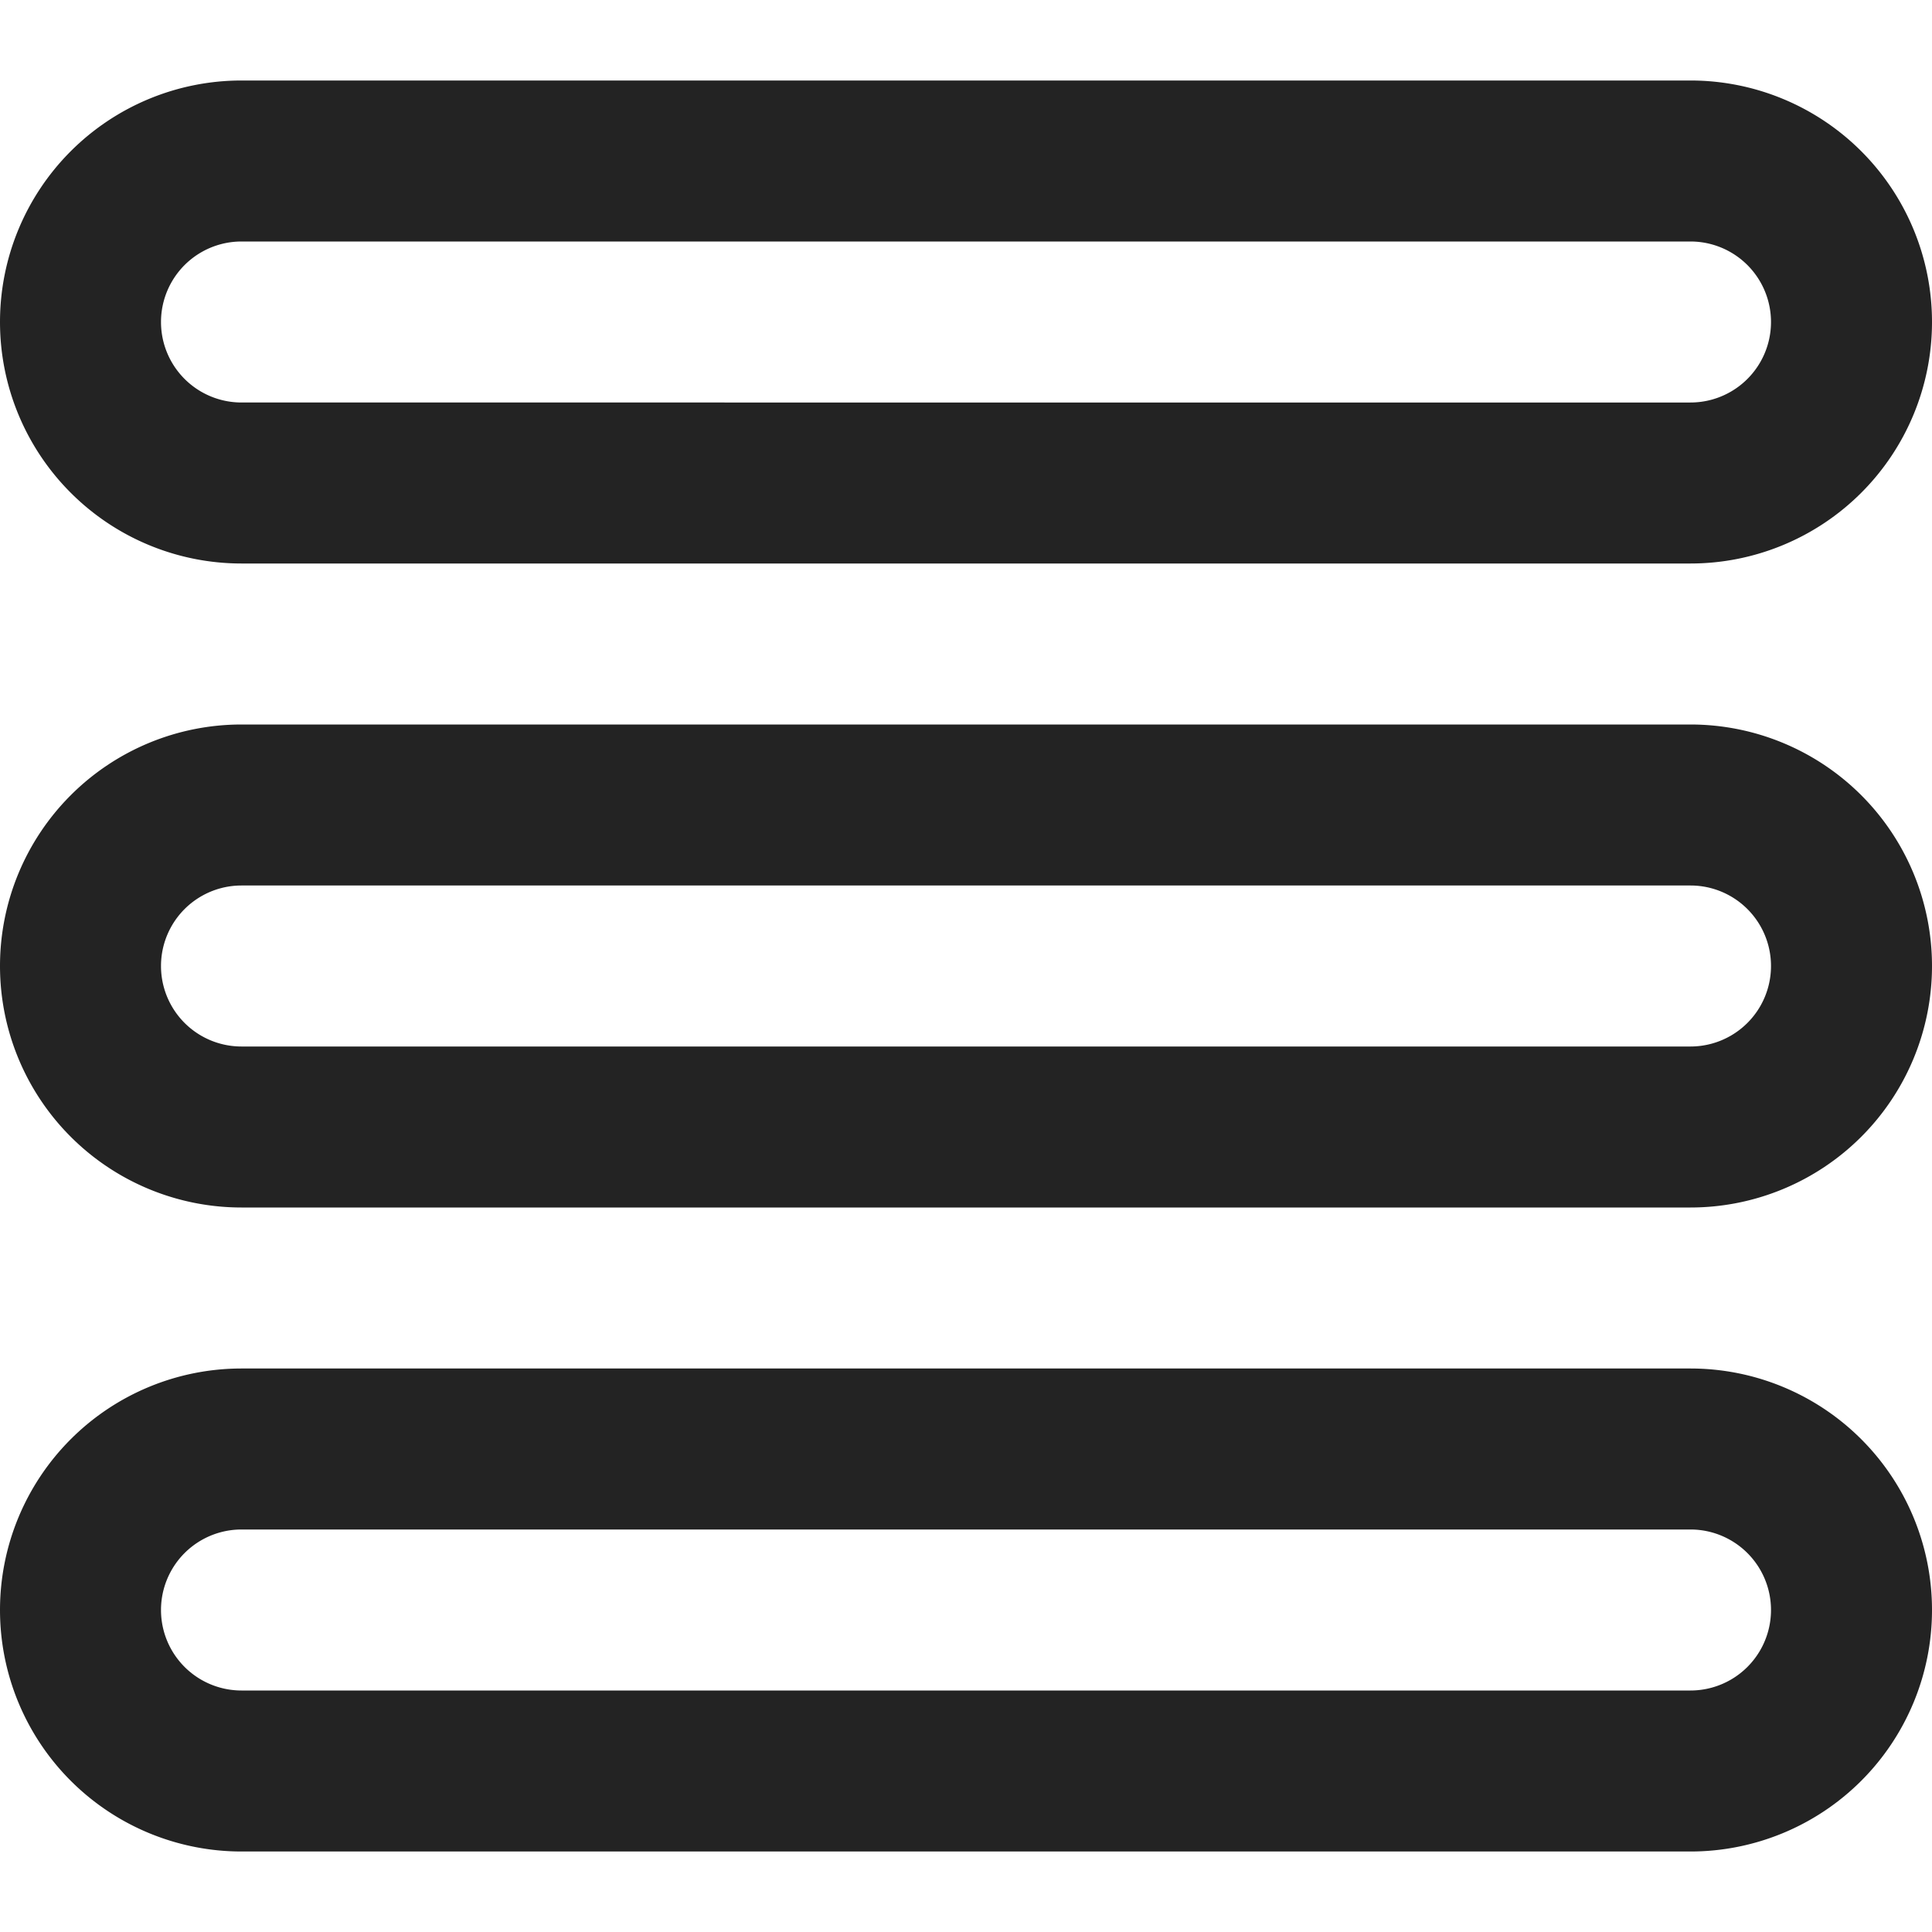 <?xml version="1.0" ?>
<svg id="Icons" viewBox="0 0 24 24" xmlns="http://www.w3.org/2000/svg">
    <defs>
        <style>
            .cls-1 {
                fill: #232323;
            }
        </style>
    </defs>
    <path class="cls-1" d="M21,1H3A3,3,0,0,0,3,7H21a3,3,0,0,0,0-6Zm0,4H3A1,1,0,0,1,3,3H21a1,1,0,0,1,0,2Z" />
    <path class="cls-1" d="M21,17H3a3,3,0,0,0,0,6H21a3,3,0,0,0,0-6Zm0,4H3a1,1,0,0,1,0-2H21a1,1,0,0,1,0,2Z" />
    <path class="cls-1" d="M21,9H3a3,3,0,0,0,0,6H21a3,3,0,0,0,0-6Zm0,4H3a1,1,0,0,1,0-2H21a1,1,0,0,1,0,2Z" />
</svg>
